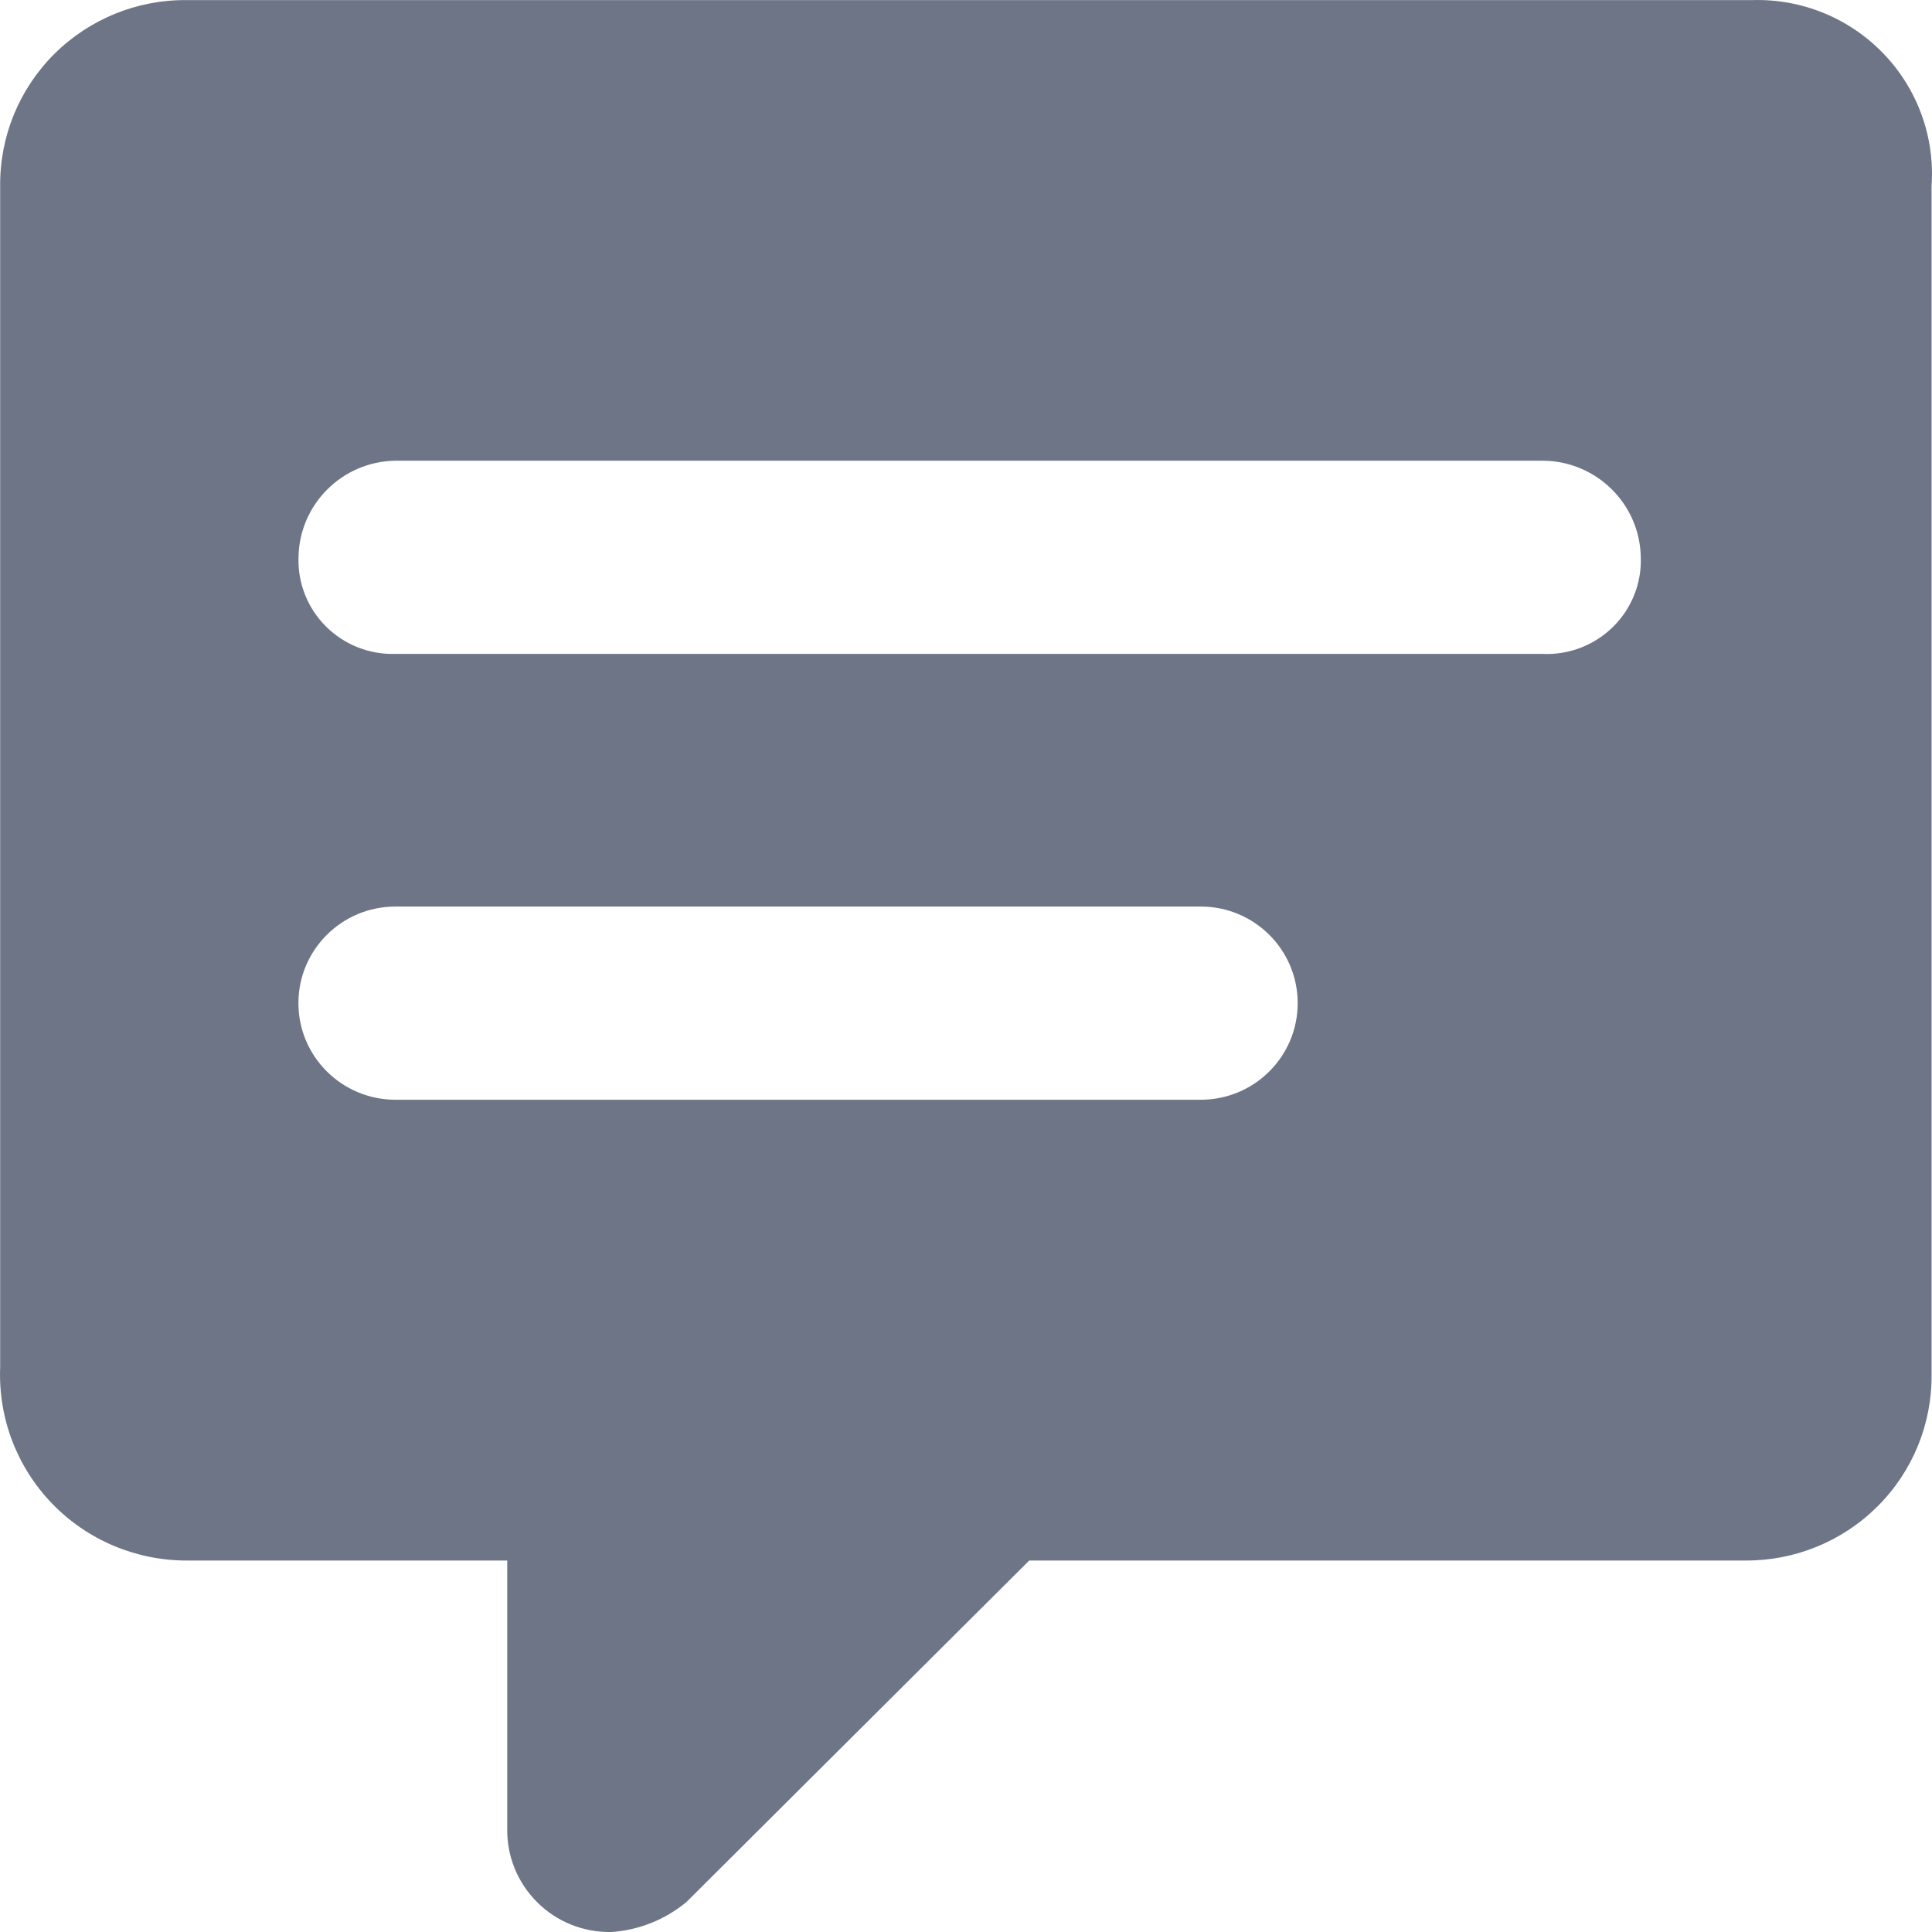 <?xml version="1.0" encoding="UTF-8"?>
<svg width="22px" height="22px" viewBox="0 0 22 22" version="1.1" xmlns="http://www.w3.org/2000/svg" xmlns:xlink="http://www.w3.org/1999/xlink">
    <title>消 息</title>
    <g id="用户端" stroke="none" stroke-width="1" fill="none" fill-rule="evenodd">
        <g id="移动端" transform="translate(-410, -1398)" fill="#6D7587" fill-rule="nonzero">
            <g id="消-息" transform="translate(410, 1398)">
                <path d="M19.957,0.001 L2.124,0.001 C1.56,-0.004 1.017,0.218 0.618,0.615 C0.219,1.013 -0.003,1.553 0.002,2.116 L0.002,15.57 C-0.021,16.146 0.192,16.706 0.593,17.121 C0.993,17.536 1.547,17.77 2.124,17.77 L5.776,17.77 L5.776,20.816 C5.769,21.132 5.892,21.437 6.117,21.661 C6.341,21.885 6.648,22.007 6.965,22 C7.277,21.978 7.573,21.859 7.814,21.661 L11.72,17.77 L19.872,17.77 C20.436,17.774 20.979,17.553 21.378,17.155 C21.778,16.758 22,16.217 21.995,15.654 L21.995,2.116 C22.034,1.559 21.834,1.011 21.446,0.609 C21.058,0.206 20.517,-0.015 19.957,0.001 L19.957,0.001 Z M13.673,12.523 L4.503,12.523 C3.893,12.523 3.398,12.03 3.398,11.423 C3.398,10.815 3.893,10.323 4.503,10.323 L13.673,10.323 C14.283,10.323 14.777,10.815 14.777,11.423 C14.777,12.03 14.283,12.523 13.673,12.523 L13.673,12.523 Z M17.58,7.446 L4.501,7.446 C4.206,7.455 3.921,7.342 3.712,7.134 C3.503,6.926 3.39,6.641 3.399,6.347 C3.408,5.743 3.896,5.255 4.503,5.246 L17.579,5.246 C18.186,5.256 18.674,5.743 18.684,6.347 C18.694,6.642 18.58,6.927 18.371,7.135 C18.161,7.344 17.875,7.456 17.579,7.447 L17.58,7.446 Z" id="形状"></path>
            </g>
        </g>
    </g>
</svg>